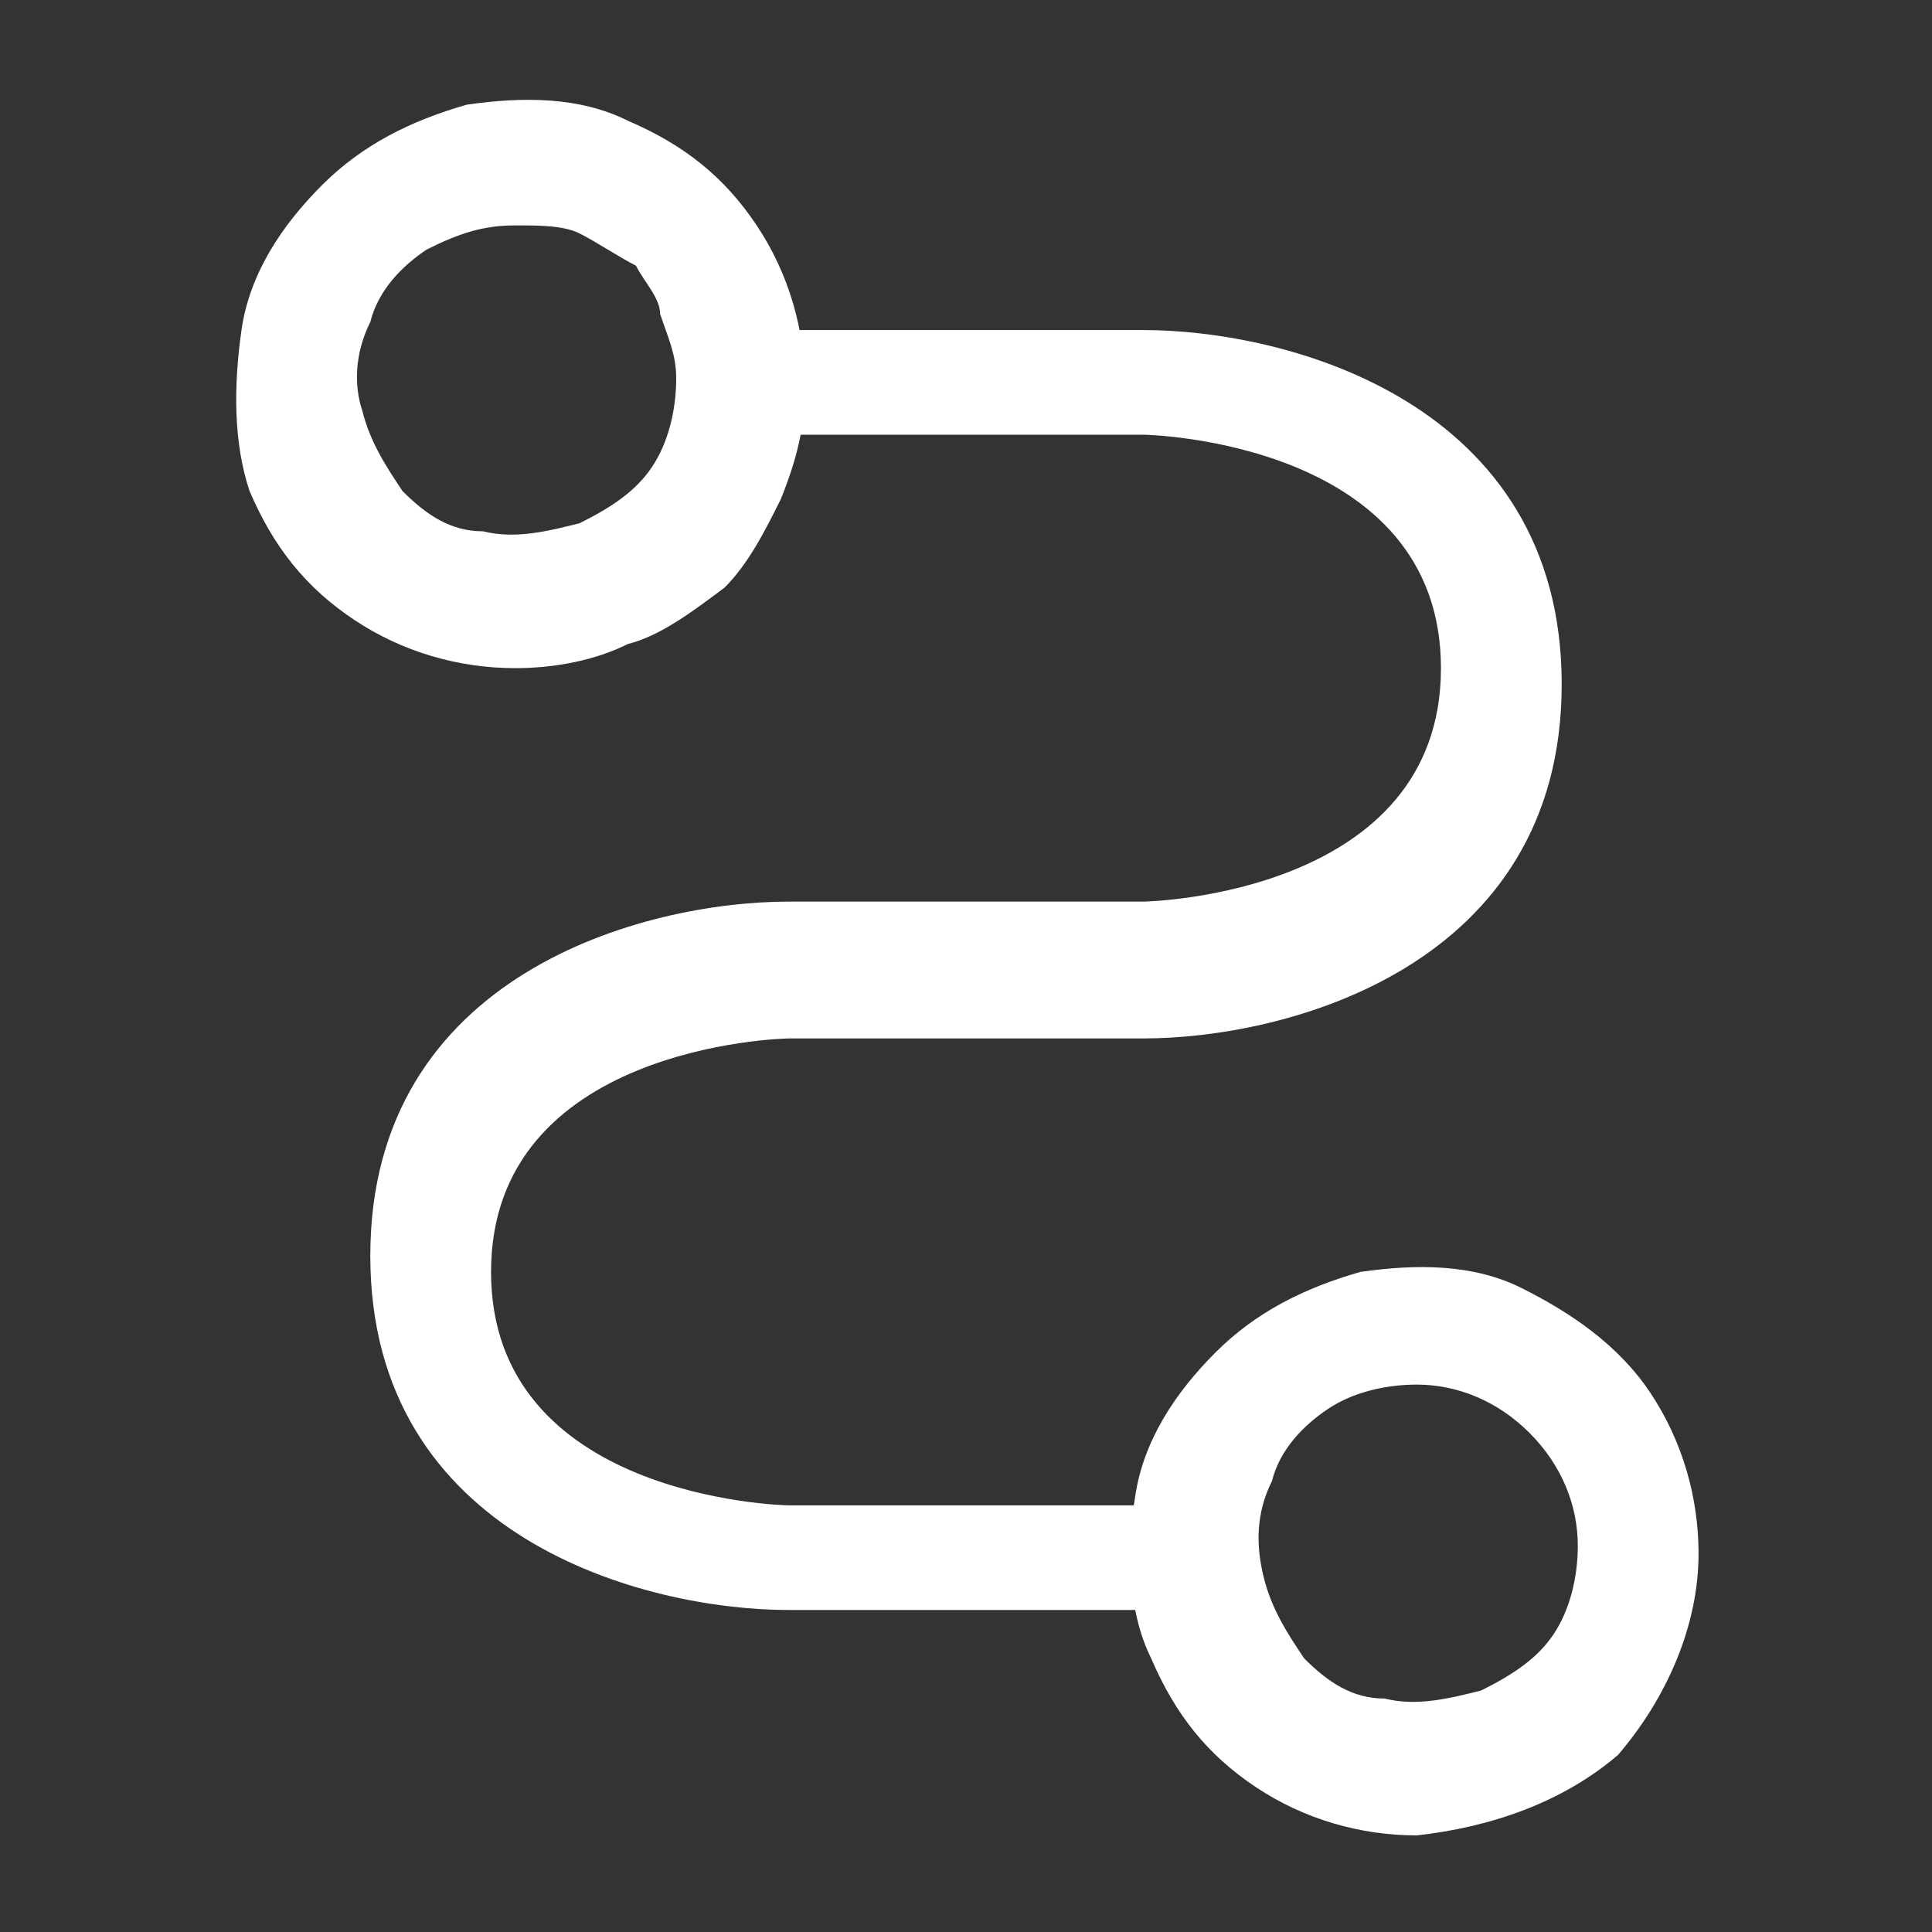 <?xml version="1.0" encoding="utf-8"?>
<!-- Generator: Adobe Illustrator 26.2.1, SVG Export Plug-In . SVG Version: 6.00 Build 0)  -->
<svg version="1.1" id="Layer_1" xmlns="http://www.w3.org/2000/svg" xmlns:xlink="http://www.w3.org/1999/xlink" x="0px" y="0px"
	 viewBox="0 0 24 24" style="enable-background:new 0 0 24 24;" xml:space="preserve">
<rect x="0" y="0" width="24" height="24" fill="#333333" stroke="none"/>
<style type="text/css">
	.st0{fill:#FFFFFF;}
</style>
<path class="st0" d="M14.8,20h-5c-1.8,0-5.2-0.9-5.2-4.4s3.4-4.4,5.2-4.4h4.4c0.1,0,3.7-0.1,3.7-2.9s-3.6-2.9-3.7-2.9h-5
	C9,5.6,8.8,5.5,8.7,5.3C8.5,5.2,8.5,5,8.5,4.8c0-0.2,0.1-0.4,0.2-0.5C8.8,4.1,9,4.1,9.2,4.1h5c1.8,0,5.2,0.9,5.2,4.4
	s-3.4,4.4-5.2,4.4H9.8c-0.1,0-3.7,0.1-3.7,2.9s3.6,2.9,3.7,2.9h5c0.2,0,0.4,0.1,0.5,0.2c0.1,0.1,0.2,0.3,0.2,0.5s-0.1,0.4-0.2,0.5
	C15.2,19.9,15,20,14.8,20z"/>
<path class="st0" d="M6.4,8.3c-0.7,0-1.4-0.2-2-0.6c-0.6-0.4-1-0.9-1.3-1.6C2.9,5.5,2.9,4.8,3,4.1c0.1-0.7,0.5-1.3,1-1.8
	c0.5-0.5,1.1-0.8,1.8-1c0.7-0.1,1.4-0.1,2,0.2C8.5,1.8,9,2.2,9.4,2.8c0.4,0.6,0.6,1.3,0.6,2c0,0.5-0.1,0.9-0.3,1.4
	C9.5,6.6,9.3,7,9,7.3C8.6,7.6,8.2,7.9,7.8,8C7.4,8.2,6.9,8.3,6.4,8.3z M6.4,2.8C6,2.8,5.7,2.9,5.3,3.1C5,3.3,4.7,3.6,4.6,4
	C4.4,4.4,4.4,4.8,4.5,5.1c0.1,0.4,0.3,0.7,0.5,1c0.3,0.3,0.6,0.5,1,0.5c0.4,0.1,0.8,0,1.2-0.1c0.4-0.2,0.7-0.4,0.9-0.7
	c0.2-0.3,0.3-0.7,0.3-1.1c0-0.3-0.1-0.5-0.2-0.8C8.2,3.7,8,3.5,7.9,3.3C7.7,3.2,7.4,3,7.2,2.9C7,2.8,6.7,2.8,6.4,2.8z"/>
<path class="st0" d="M17.6,22.8c-0.7,0-1.4-0.2-2-0.6c-0.6-0.4-1-0.9-1.3-1.6c-0.3-0.6-0.3-1.4-0.2-2c0.1-0.7,0.5-1.3,1-1.8
	c0.5-0.5,1.1-0.8,1.8-1c0.7-0.1,1.4-0.1,2,0.2c0.6,0.3,1.2,0.7,1.6,1.3s0.6,1.3,0.6,2c0,0.9-0.4,1.8-1,2.5
	C19.4,22.4,18.5,22.7,17.6,22.8z M17.6,17.2c-0.4,0-0.8,0.1-1.1,0.3c-0.3,0.2-0.6,0.5-0.7,0.9c-0.2,0.4-0.2,0.8-0.1,1.2
	c0.1,0.4,0.3,0.7,0.5,1c0.3,0.3,0.6,0.5,1,0.5c0.4,0.1,0.8,0,1.2-0.1c0.4-0.2,0.7-0.4,0.9-0.7c0.2-0.3,0.3-0.7,0.3-1.1
	c0-0.5-0.2-1-0.6-1.4C18.6,17.4,18.1,17.2,17.6,17.2z"/>
</svg>
